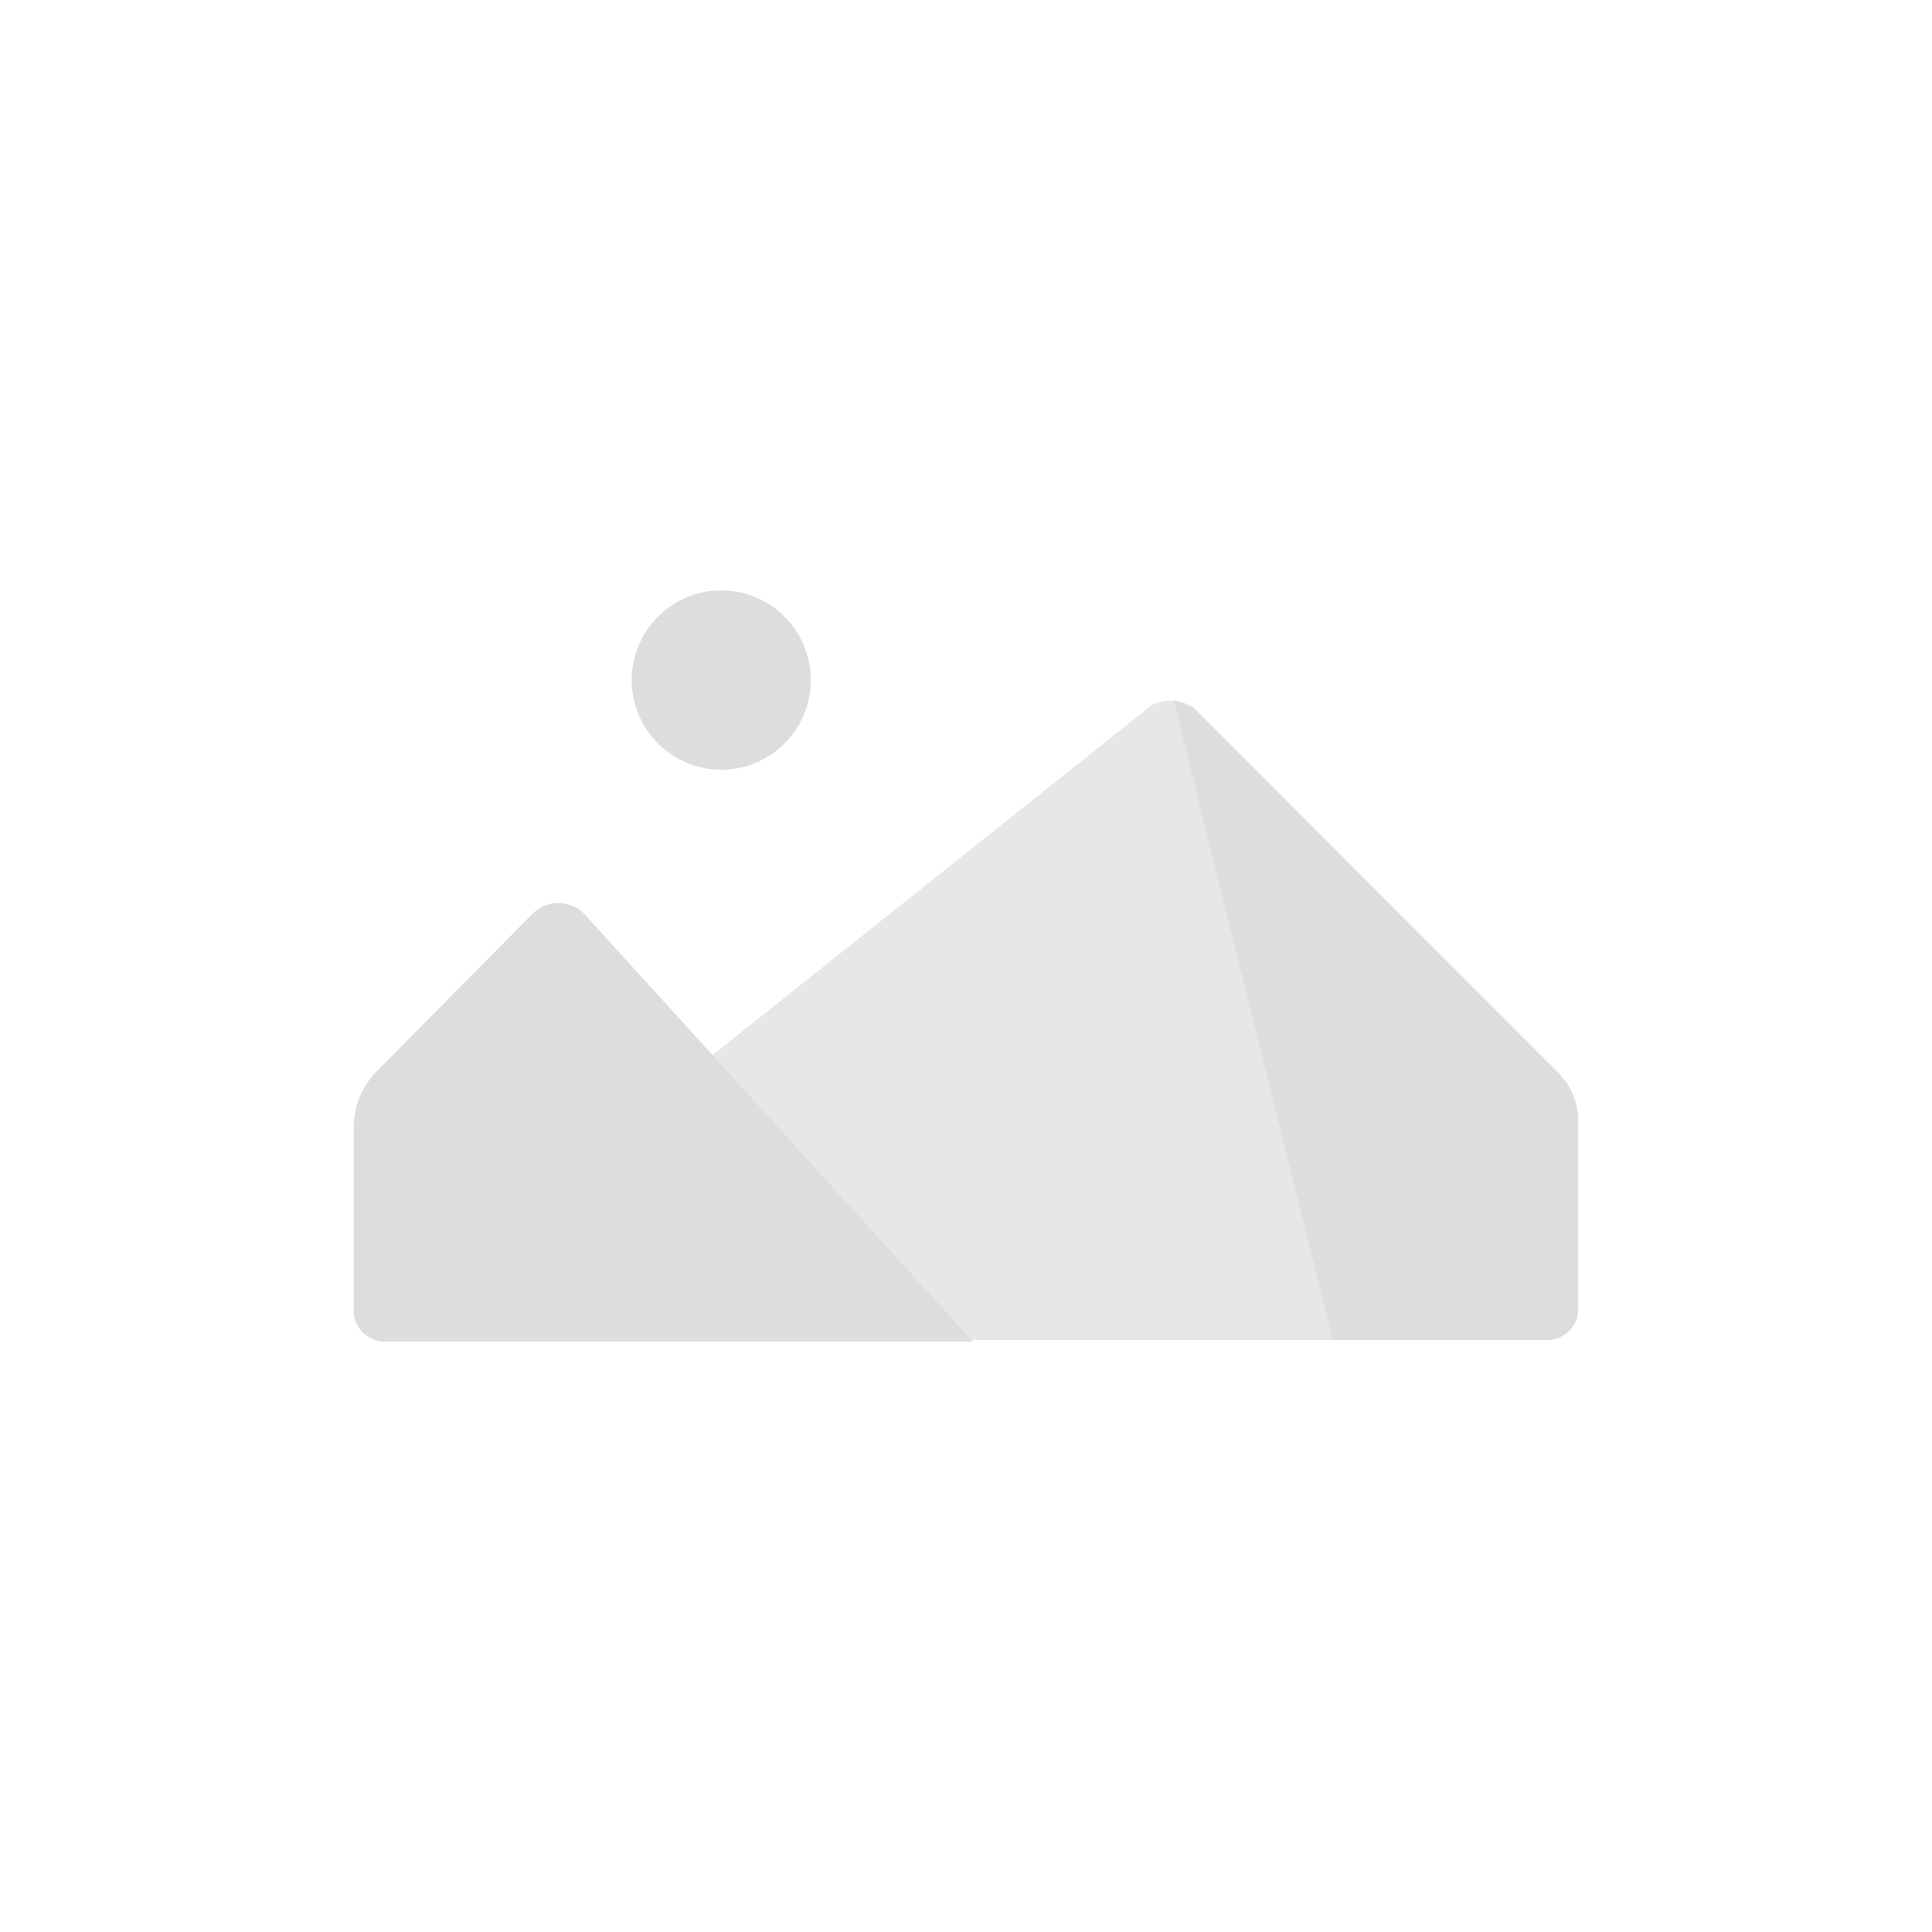 <?xml version="1.0" encoding="UTF-8"?>
<svg xmlns="http://www.w3.org/2000/svg" width="330" height="330">
 <!-- Generator: Sketch 3.4.4 (17249) - http://www.bohemiancoding.com/sketch -->

 <title>Group</title>
 <desc>Created with Sketch.</desc>
 <g>
  <title>background</title>
  <rect x="-1" y="-1" width="332" height="332" id="canvas_background" fill="none" />
 </g>
 <g>
  <title>Layer 1</title>
  <g id="Page-1" fill="none" fill-rule="evenodd">
   <g id="assets">
    <g id="Group">
     <path d="m60.423,228.888l135.04,-107.448c2.374,-2.376 6.33,-2.376 8.704,0l61.981,62.04c2.11,2.112 3.429,5.016 3.429,8.184l0,32.208c0,2.904 -2.374,5.28 -5.275,5.28l-203.879,0l0,-0.264z" id="Shape" />
     <path d="m269.313,223.608l0,-32.208c0,-1.584 -0.527,-3.432 -1.055,-5.016l-1.055,-1.584c-0.264,-0.528 -0.791,-1.056 -1.055,-1.32l-61.981,-62.04c-2.374,-2.376 -6.33,-2.376 -8.704,0l-133.194,106.128c1.055,0.792 2.11,1.32 3.429,1.32l198.34,0c2.901,0 5.275,-2.376 5.275,-5.28l0,0z" id="Shape" fill="#E7E7E9" />
     <path d="m91.018,156.024l-26.639,26.928c-2.374,2.376 -3.956,5.808 -3.956,9.504l0,31.416c0,2.904 2.374,5.28 5.275,5.28l100.489,0l-66.465,-73.128c-2.374,-2.376 -6.33,-2.376 -8.704,0l0,0l0,0z" id="Shape" fill="#DDDDDF" />
     <ellipse id="Oval" fill="#DDDDDF" cx="123.196" cy="116.16" rx="15.297" ry="15.312" />
     <path d="m200.474,119.592l27.166,109.296l36.661,0c2.901,0 5.275,-2.376 5.275,-5.28l0,-32.208c0,-3.168 -1.319,-6.072 -3.429,-8.184l-47.475,-47.52l-14.77,-14.784c-0.791,-0.528 -2.11,-1.056 -3.429,-1.32l0,0z" id="Shape" fill="#DDDDDF" />
    </g>
   </g>
  </g>
 </g>
</svg>
